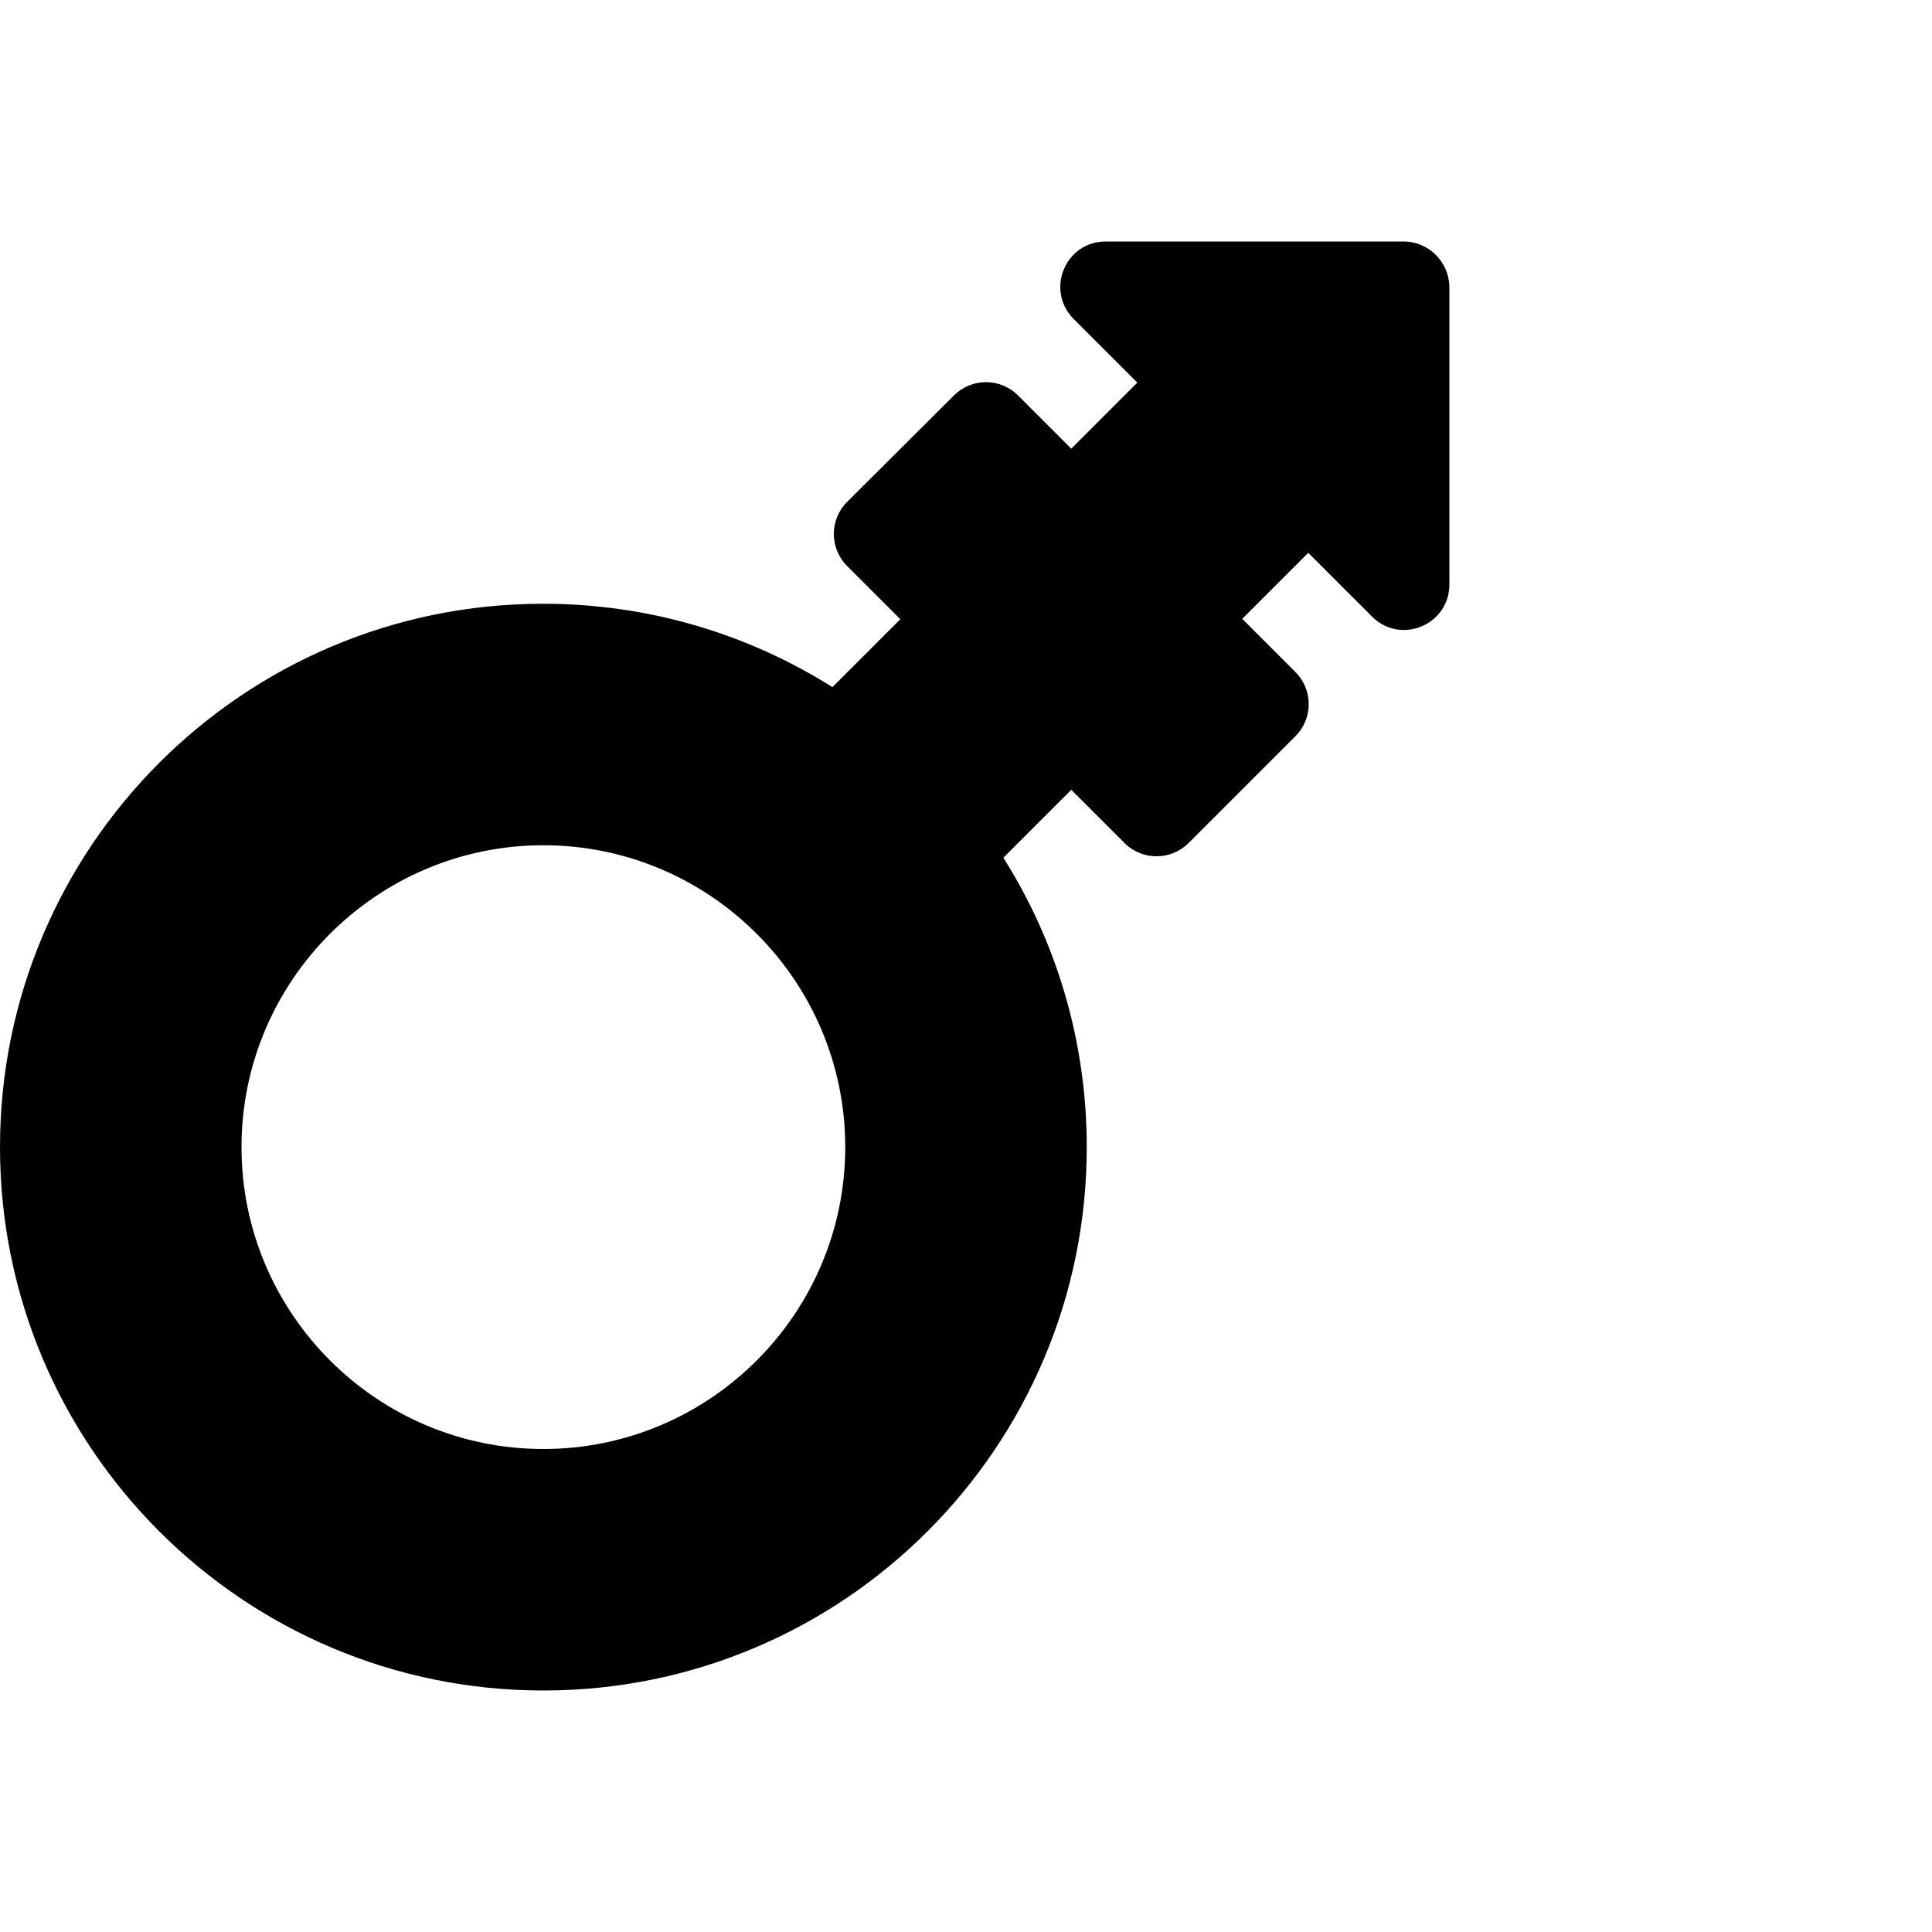 <svg xmlns="http://www.w3.org/2000/svg" version="1.1" viewBox="0 0 512 512" fill="currentColor"><path fill="currentColor" d="M372 64h-79c-10.7 0-16 12.9-8.5 20.5l16.9 16.9l-17.5 17.5l-14.1-14.1c-4.7-4.7-12.3-4.7-17 0L224.5 133c-4.7 4.7-4.7 12.3 0 17l14.1 14.1l-18 18c-22.2-14-48.5-22.1-76.7-22.1C64.5 160 0 224.5 0 304s64.5 144 144 144s144-64.5 144-144c0-28.2-8.1-54.5-22.1-76.7l18-18l14.1 14.1c4.7 4.7 12.3 4.7 17 0l28.3-28.3c4.7-4.7 4.7-12.3 0-17L329.2 164l17.5-17.5l16.9 16.9c7.6 7.6 20.5 2.2 20.5-8.5V76c-.1-6.6-5.5-12-12.1-12M144 384c-44.1 0-80-35.9-80-80s35.9-80 80-80s80 35.9 80 80s-35.9 80-80 80"/></svg>